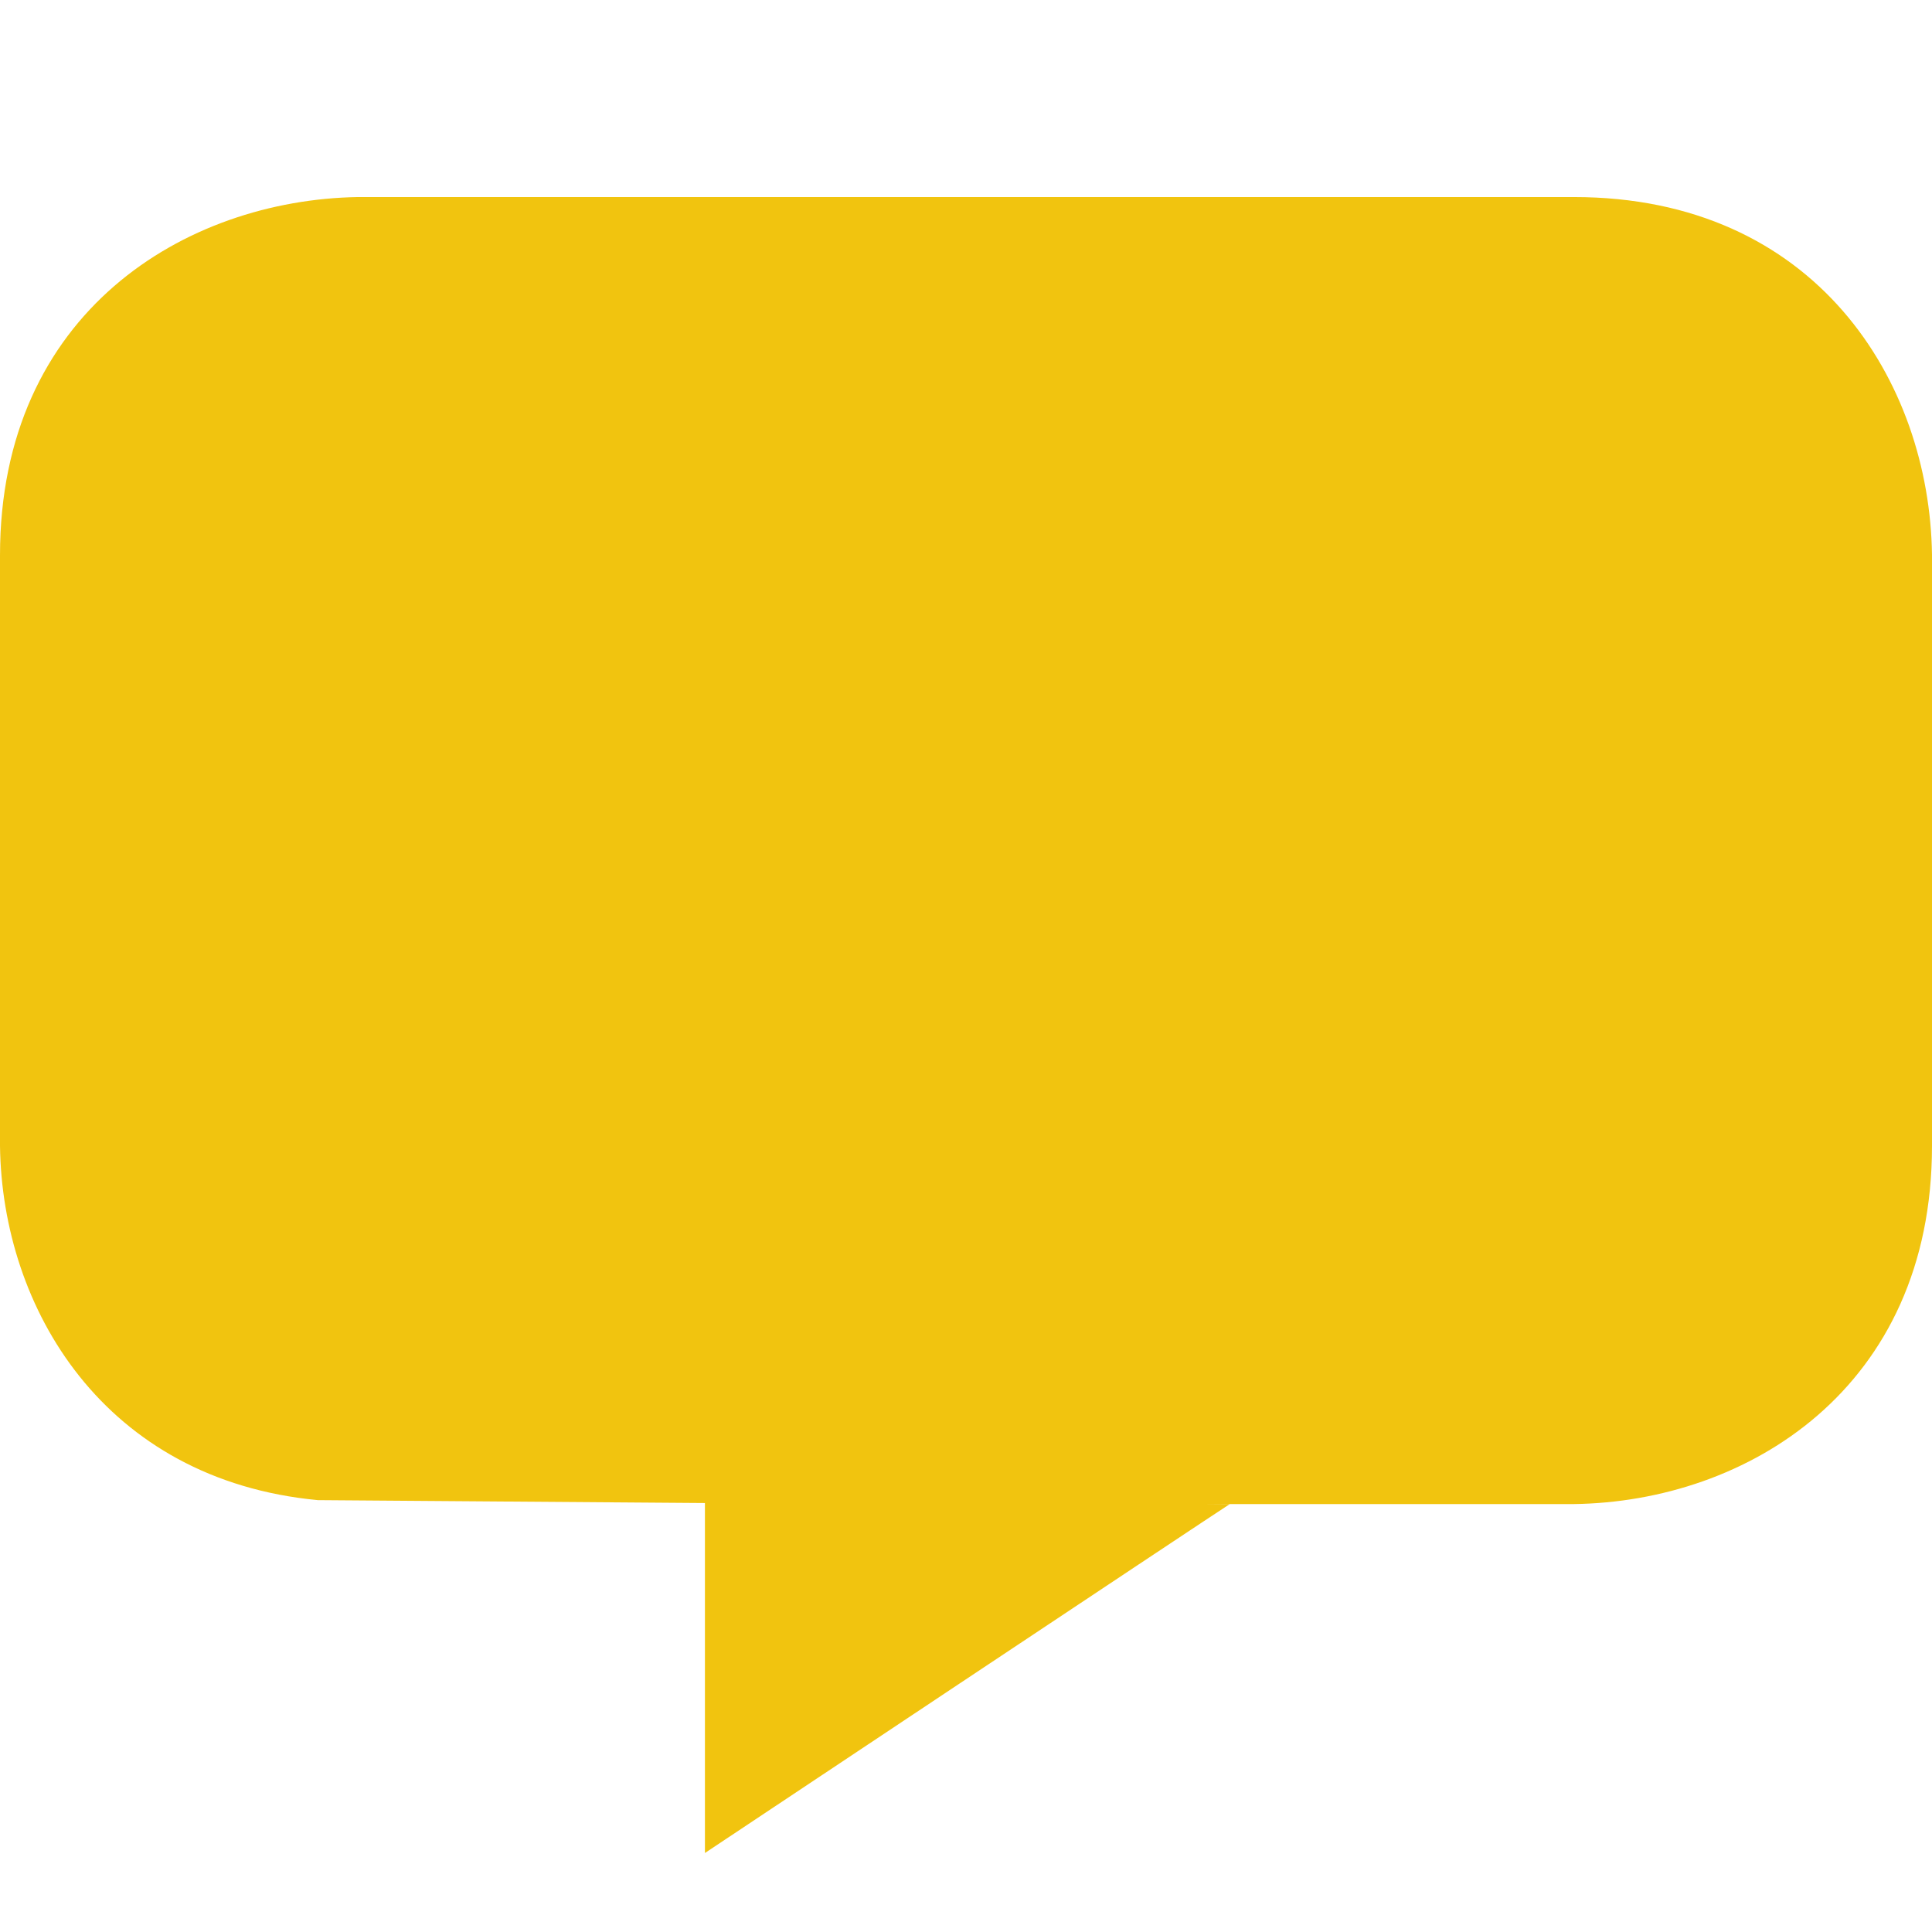 <?xml version="1.0" encoding="utf-8"?>
<!-- Generator: Adobe Illustrator 16.0.0, SVG Export Plug-In . SVG Version: 6.00 Build 0)  -->
<!DOCTYPE svg PUBLIC "-//W3C//DTD SVG 1.1//EN" "http://www.w3.org/Graphics/SVG/1.1/DTD/svg11.dtd">
<svg version="1.1" id="Layer_1" xmlns="http://www.w3.org/2000/svg" xmlns:xlink="http://www.w3.org/1999/xlink" x="0px" y="0px"
	 width="180px" height="180px" viewBox="-40 -47.145 180 180" enable-background="new -40 -47.145 180 180" xml:space="preserve">
<path fill="#F1C40F" d="M38.512,92.985c2.456,0,68.12,0,68.12,0C122.756,92.775,140,82.235,140,59.613V4.542
	c-0.224-16.106-10.769-33.328-33.368-33.328H-6.664C-22.754-28.515-40-18.045-40,4.585v55.027
	c0.192,15.127,9.674,31.117,29.609,33.007"/>
<path fill="#F1C40F" d="M25.677,92.62c0,5.79,0,32.875,0,32.875s46.882-31.214,48.902-32.51"/>
</svg>
